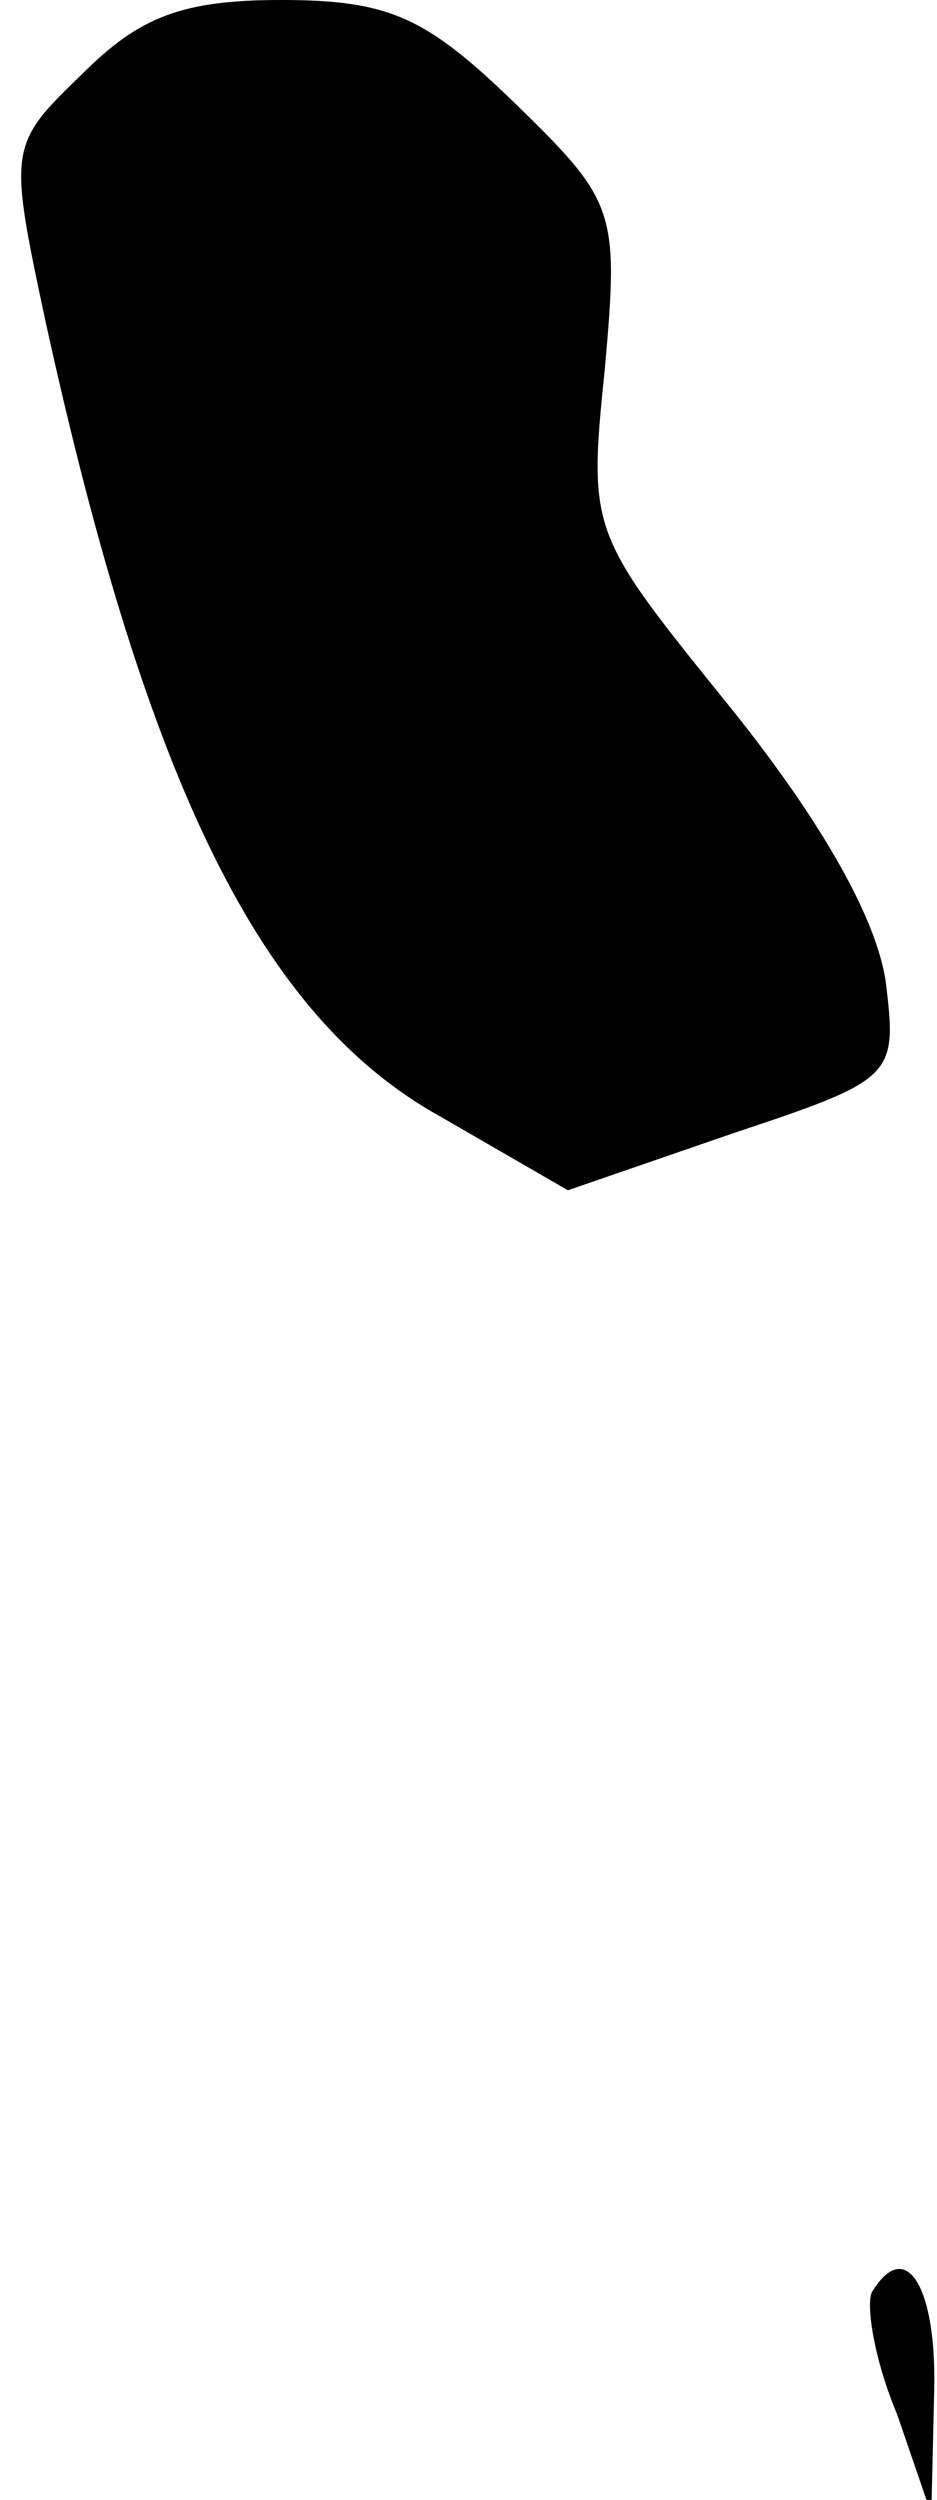 <?xml version="1.0" standalone="no"?>
<!DOCTYPE svg PUBLIC "-//W3C//DTD SVG 20010904//EN"
 "http://www.w3.org/TR/2001/REC-SVG-20010904/DTD/svg10.dtd">
<svg version="1.0" xmlns="http://www.w3.org/2000/svg"
 width="33pt" height="88pt" viewBox="0 0 33 88"
 preserveAspectRatio="xMidYMid meet">
<g transform="translate(0,88) scale(0.1,-0.1)"
fill="#000000" stroke="none">
<path fill="#000000" stroke="none" d="M29 854 c-26 -25 -26 -26 -13 -87 36
-164 76 -245 139 -280 l45 -26 58 20 c57 19 58 20 54 53 -3 22 -22 56 -54 96
-50 62 -51 62 -45 120 5 56 4 59 -32 94 -31 30 -44 36 -82 36 -35 0 -50 -6
-70 -26z"/>
<path fill="#000000" stroke="none" d="M307 73 c-2 -5 1 -24 9 -43 l12 -35 1
43 c1 37 -10 55 -22 35z"/>
</g>
</svg>
